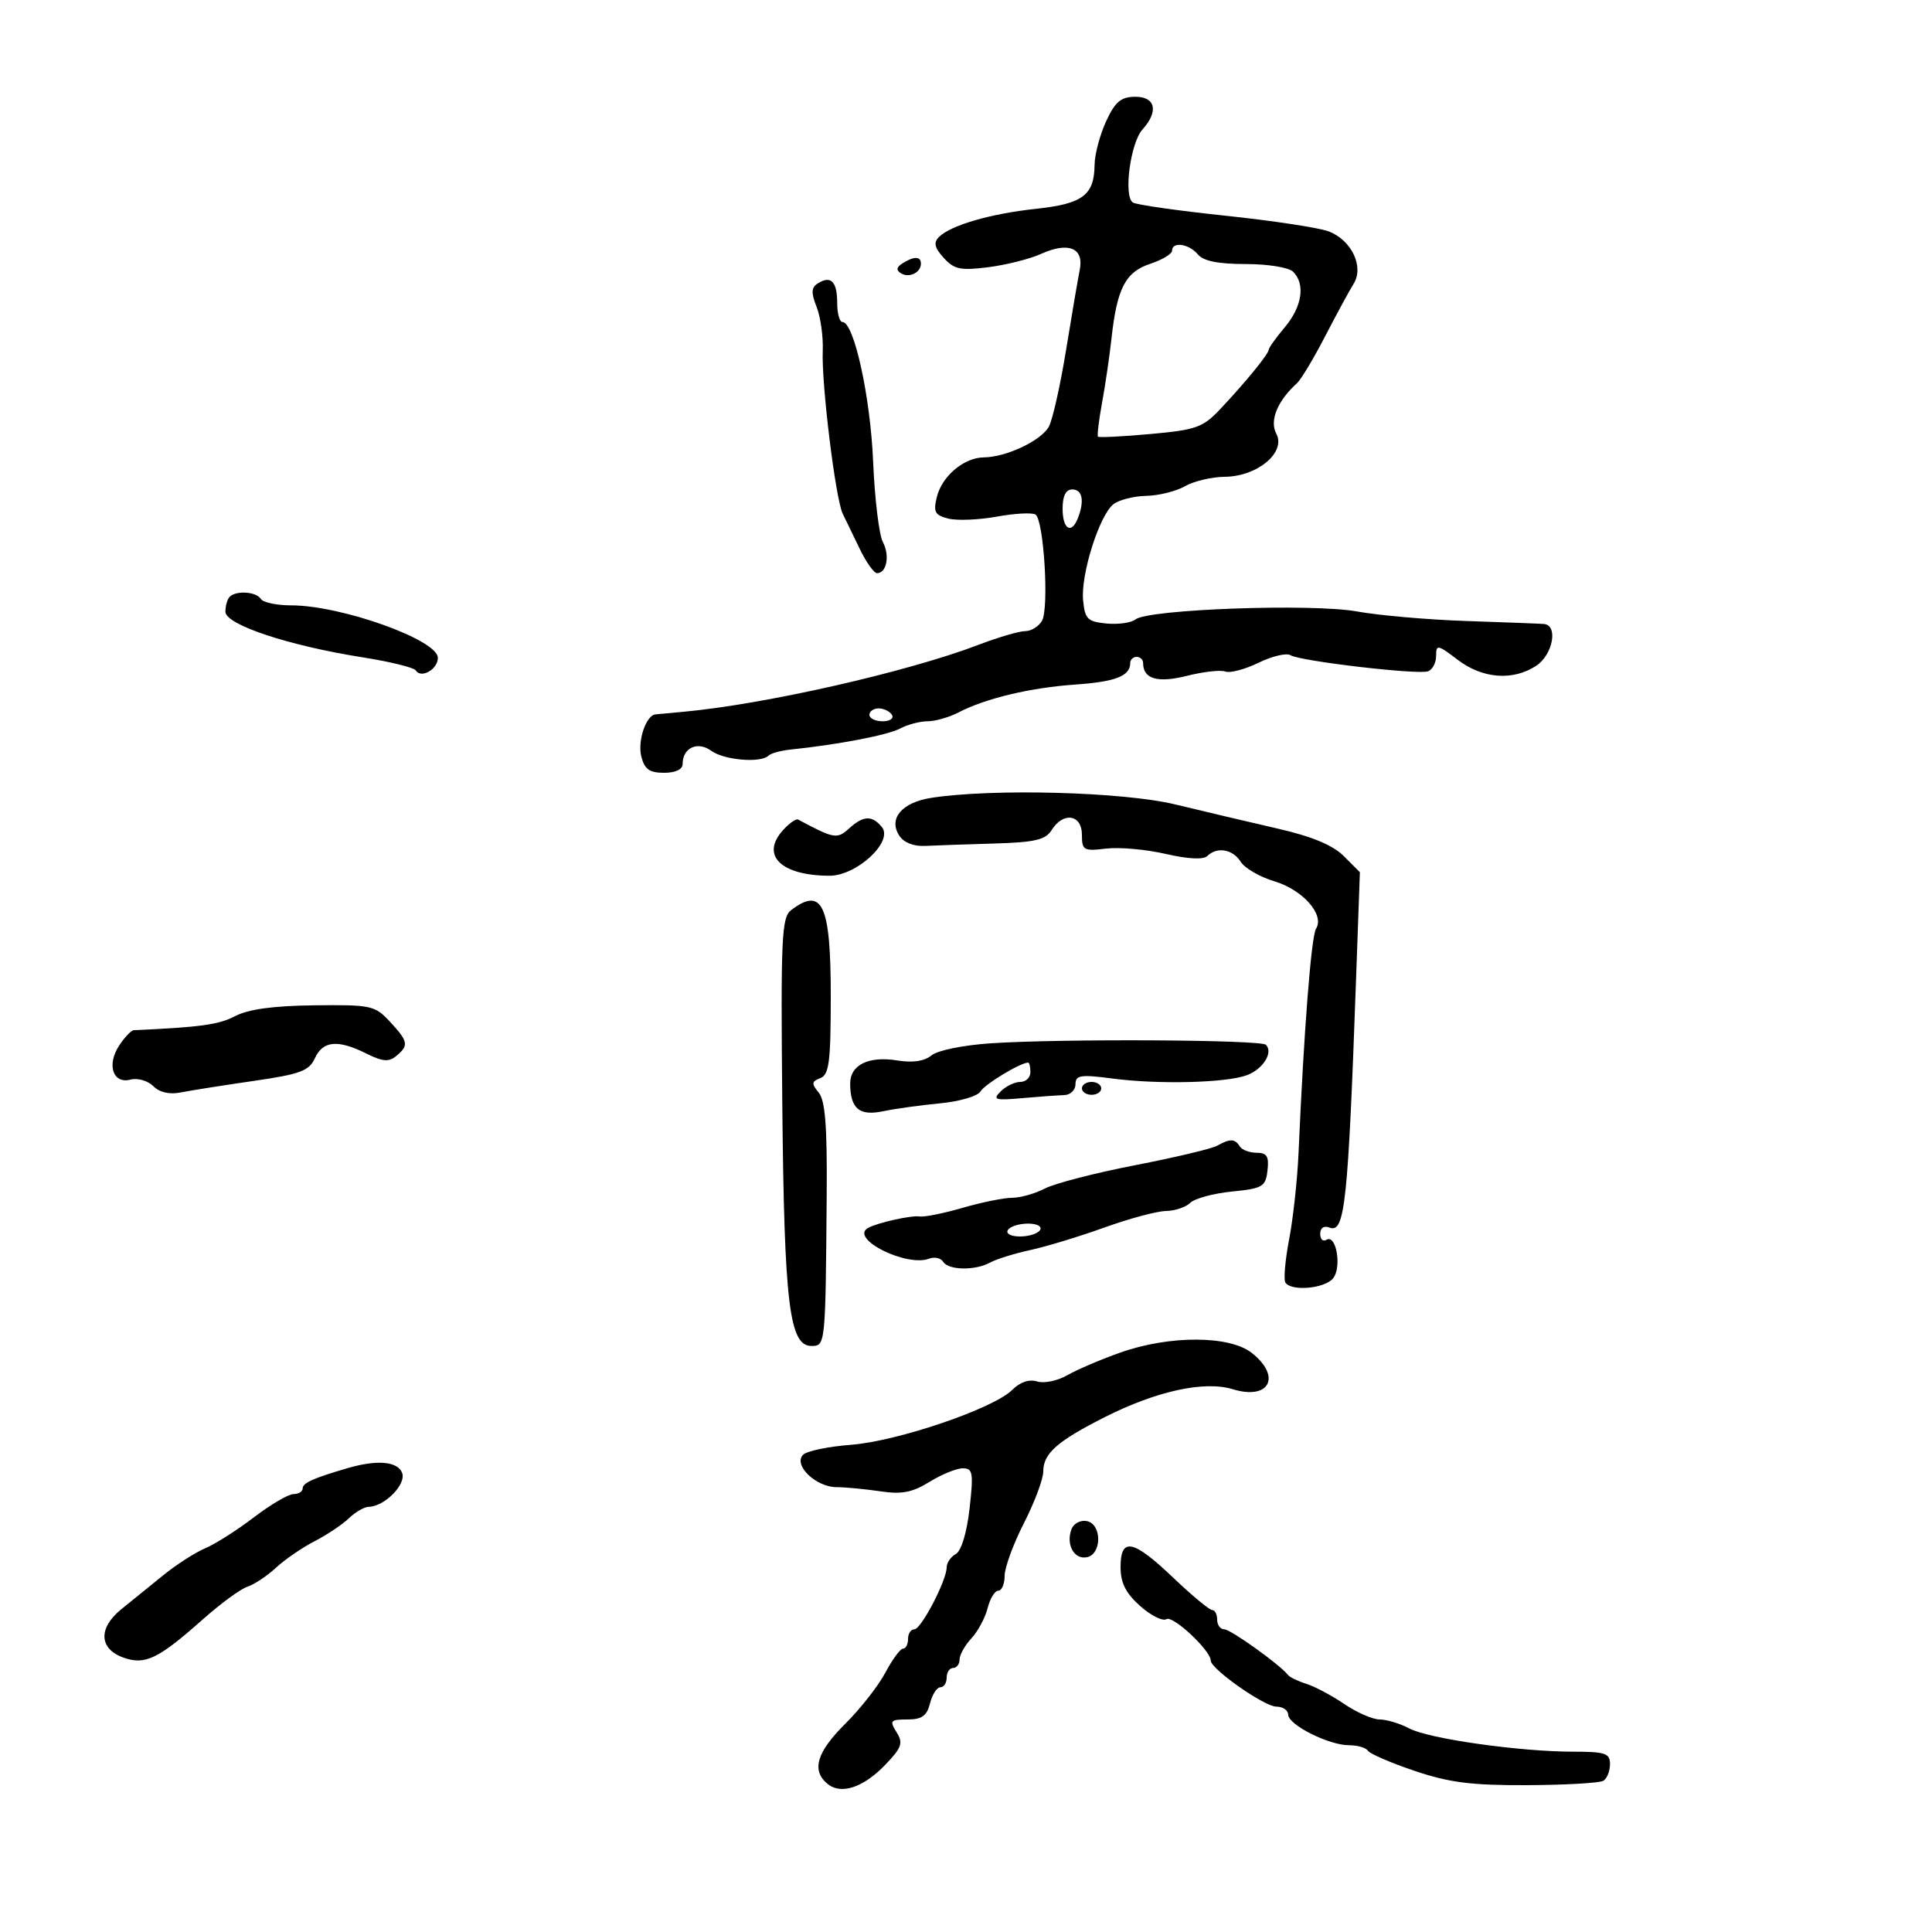 <svg xmlns="http://www.w3.org/2000/svg" width="300" height="300" viewBox="0 0 300 300" version="1.1">
	<path d="M 171.750 18.853 C 170.787 20.944, 169.986 23.970, 169.968 25.578 C 169.917 30.303, 168.140 31.645, 160.906 32.420 C 153.808 33.180, 147.625 34.975, 145.792 36.808 C 144.933 37.667, 145.118 38.473, 146.537 40.041 C 148.156 41.830, 149.148 42.038, 153.463 41.492 C 156.234 41.142, 159.921 40.212, 161.659 39.424 C 165.906 37.500, 168.342 38.501, 167.663 41.893 C 167.376 43.327, 166.417 48.951, 165.531 54.391 C 164.645 59.831, 163.451 65.156, 162.879 66.226 C 161.716 68.400, 156.267 70.988, 152.782 71.022 C 149.669 71.053, 146.259 73.934, 145.463 77.206 C 144.904 79.504, 145.175 80.006, 147.257 80.528 C 148.605 80.867, 151.993 80.728, 154.786 80.221 C 157.579 79.713, 160.281 79.568, 160.792 79.899 C 162.079 80.732, 162.921 94.390, 161.808 96.378 C 161.309 97.270, 160.135 98, 159.200 98.001 C 158.265 98.001, 155.025 98.948, 152 100.106 C 140.948 104.337, 118.658 109.392, 106 110.538 C 104.075 110.713, 102.178 110.888, 101.785 110.928 C 100.310 111.077, 98.975 115.051, 99.584 117.479 C 100.078 119.447, 100.852 120, 103.108 120 C 104.898 120, 106 119.475, 106 118.622 C 106 116.108, 108.332 115.038, 110.444 116.583 C 112.431 118.036, 118.144 118.522, 119.328 117.339 C 119.691 116.975, 121.229 116.550, 122.744 116.393 C 130.117 115.631, 137.858 114.146, 139.757 113.130 C 140.918 112.508, 142.841 112, 144.030 112 C 145.219 112, 147.386 111.380, 148.846 110.622 C 153.060 108.435, 159.968 106.788, 167 106.295 C 173.257 105.855, 175.500 104.973, 175.500 102.950 C 175.500 102.427, 175.950 102, 176.500 102 C 177.050 102, 177.500 102.427, 177.500 102.950 C 177.500 105.440, 179.745 106.093, 184.333 104.938 C 186.880 104.296, 189.554 103.998, 190.275 104.275 C 190.997 104.552, 193.315 103.939, 195.426 102.912 C 197.537 101.885, 199.766 101.355, 200.380 101.735 C 201.885 102.665, 220.177 104.808, 221.750 104.239 C 222.438 103.990, 223 102.911, 223 101.842 C 223 100.038, 223.240 100.082, 226.344 102.449 C 230.208 105.396, 234.914 105.757, 238.535 103.385 C 241.129 101.686, 241.990 97.084, 239.750 96.894 C 239.063 96.836, 233.640 96.627, 227.700 96.429 C 221.759 96.232, 214.110 95.564, 210.701 94.946 C 203.740 93.684, 178.285 94.600, 176.315 96.184 C 175.664 96.708, 173.639 96.993, 171.815 96.818 C 168.875 96.536, 168.464 96.127, 168.184 93.208 C 167.798 89.199, 170.725 79.956, 172.910 78.282 C 173.784 77.612, 176.075 77.033, 178 76.996 C 179.925 76.959, 182.625 76.286, 184 75.500 C 185.375 74.714, 188.162 74.055, 190.194 74.035 C 195.258 73.987, 199.732 70.237, 198.182 67.340 C 197.101 65.319, 198.369 62.232, 201.403 59.500 C 202.014 58.950, 203.972 55.684, 205.754 52.242 C 207.535 48.800, 209.532 45.121, 210.191 44.066 C 211.843 41.420, 209.871 37.282, 206.313 35.929 C 204.822 35.362, 197.606 34.266, 190.279 33.495 C 182.952 32.723, 176.490 31.803, 175.920 31.451 C 174.425 30.527, 175.518 22.190, 177.408 20.102 C 179.951 17.292, 179.427 14.996, 176.250 15.026 C 174.050 15.046, 173.150 15.812, 171.750 18.853 M 182 38.922 C 182 39.430, 180.471 40.349, 178.603 40.966 C 174.766 42.232, 173.445 44.770, 172.599 52.500 C 172.298 55.250, 171.639 59.750, 171.134 62.500 C 170.629 65.250, 170.341 67.636, 170.493 67.802 C 170.646 67.968, 174.310 67.785, 178.635 67.395 C 185.746 66.754, 186.788 66.380, 189.500 63.501 C 193.458 59.299, 197 54.958, 197 54.309 C 197 54.023, 198.125 52.452, 199.500 50.818 C 202.195 47.614, 202.722 44.122, 200.800 42.200 C 200.126 41.526, 196.894 41, 193.422 41 C 189.151 41, 186.861 40.537, 186 39.500 C 184.628 37.847, 182 37.467, 182 38.922 M 140.143 40.890 C 139.197 41.490, 139.122 41.957, 139.893 42.434 C 141.162 43.218, 143 42.334, 143 40.941 C 143 39.778, 141.928 39.759, 140.143 40.890 M 127.043 43.974 C 125.967 44.639, 125.916 45.412, 126.803 47.658 C 127.420 49.221, 127.849 52.300, 127.756 54.500 C 127.542 59.580, 129.742 77.495, 130.860 79.775 C 131.325 80.724, 132.518 83.188, 133.510 85.250 C 134.503 87.313, 135.708 89, 136.189 89 C 137.690 89, 138.202 86.247, 137.089 84.166 C 136.503 83.072, 135.823 77.431, 135.577 71.631 C 135.149 61.562, 132.605 50, 130.817 50 C 130.368 50, 130 48.677, 130 47.059 C 130 43.738, 129.042 42.738, 127.043 43.974 M 165 79 C 165 82.206, 166.391 83.030, 167.393 80.418 C 168.421 77.738, 168.070 76, 166.500 76 C 165.500 76, 165 77, 165 79 M 35.667 92.667 C 35.300 93.033, 35 94.076, 35 94.984 C 35 96.995, 44.793 100.254, 56.282 102.066 C 60.562 102.741, 64.289 103.658, 64.564 104.103 C 65.380 105.424, 68.001 103.923, 67.989 102.143 C 67.969 99.355, 52.997 94, 45.221 94 C 42.964 94, 40.840 93.550, 40.500 93 C 39.802 91.870, 36.679 91.655, 35.667 92.667 M 135 111 C 135 111.550, 135.927 112, 137.059 112 C 138.191 112, 138.840 111.550, 138.500 111 C 138.160 110.450, 137.234 110, 136.441 110 C 135.648 110, 135 110.450, 135 111 M 144.602 123.892 C 140.041 124.603, 137.929 127.093, 139.632 129.750 C 140.321 130.825, 141.862 131.444, 143.627 131.355 C 145.207 131.276, 150.018 131.108, 154.318 130.983 C 160.729 130.796, 162.347 130.418, 163.308 128.878 C 165.098 126.013, 168 126.465, 168 129.609 C 168 132.038, 168.260 132.188, 171.750 131.770 C 173.813 131.523, 177.975 131.894, 181 132.595 C 184.414 133.386, 186.860 133.515, 187.450 132.935 C 188.971 131.438, 191.426 131.851, 192.648 133.808 C 193.269 134.803, 195.629 136.172, 197.893 136.850 C 202.310 138.173, 205.716 142.050, 204.356 144.206 C 203.610 145.389, 202.465 160.054, 201.638 179 C 201.458 183.125, 200.804 189.152, 200.185 192.393 C 199.565 195.634, 199.297 198.671, 199.588 199.143 C 200.461 200.554, 205.663 200.112, 206.989 198.513 C 208.388 196.828, 207.496 191.576, 205.971 192.518 C 205.437 192.848, 205 192.431, 205 191.590 C 205 190.663, 205.573 190.283, 206.458 190.622 C 208.830 191.532, 209.322 186.904, 210.571 151.967 L 211.162 135.435 208.666 132.939 C 206.952 131.224, 203.717 129.881, 198.335 128.649 C 194.026 127.662, 186.900 125.981, 182.500 124.914 C 174.437 122.958, 154.104 122.410, 144.602 123.892 M 121.587 128.904 C 118.052 132.810, 121.248 135.955, 128.784 135.986 C 133.032 136.004, 138.787 130.653, 136.928 128.414 C 135.394 126.565, 134.067 126.629, 131.825 128.659 C 129.978 130.330, 129.519 130.248, 123.927 127.258 C 123.612 127.089, 122.559 127.830, 121.587 128.904 M 122.848 141.321 C 121.367 142.447, 121.224 145.577, 121.475 171.539 C 121.774 202.463, 122.563 209, 125.999 209 C 128.182 209, 128.186 208.961, 128.370 185.392 C 128.452 174.872, 128.136 170.869, 127.127 169.653 C 125.977 168.267, 126.016 167.931, 127.387 167.405 C 128.749 166.882, 129 164.887, 129 154.593 C 129 140.470, 127.688 137.639, 122.848 141.321 M 36.500 157.789 C 33.993 159.107, 31.102 159.507, 20.773 159.968 C 20.373 159.985, 19.351 161.062, 18.500 162.359 C 16.537 165.355, 17.541 168.353, 20.269 167.640 C 21.365 167.353, 22.951 167.809, 23.795 168.652 C 24.779 169.636, 26.318 169.986, 28.098 169.630 C 29.622 169.326, 34.690 168.524, 39.360 167.849 C 46.641 166.796, 48.002 166.291, 48.904 164.310 C 50.140 161.600, 52.469 161.390, 56.883 163.592 C 59.412 164.853, 60.378 164.932, 61.537 163.969 C 63.514 162.329, 63.401 161.725, 60.548 158.646 C 58.218 156.132, 57.632 156.005, 48.798 156.106 C 42.443 156.179, 38.551 156.711, 36.500 157.789 M 153.898 162 C 149.608 162.282, 145.575 163.101, 144.640 163.879 C 143.552 164.785, 141.735 165.056, 139.351 164.670 C 134.870 163.942, 131.995 165.359, 132.015 168.285 C 132.042 172.163, 133.444 173.330, 137.139 172.552 C 138.988 172.163, 142.975 171.609, 146 171.322 C 149.040 171.033, 151.841 170.204, 152.262 169.467 C 152.893 168.364, 158.459 165, 159.654 165 C 159.844 165, 160 165.675, 160 166.500 C 160 167.325, 159.293 168, 158.429 168 C 157.564 168, 156.194 168.663, 155.384 169.473 C 154.087 170.770, 154.484 170.895, 158.706 170.520 C 161.343 170.286, 164.287 170.073, 165.250 170.047 C 166.213 170.021, 167 169.262, 167 168.360 C 167 166.943, 167.781 166.823, 172.750 167.475 C 179.933 168.417, 190.478 168.149, 193.649 166.943 C 196.146 165.994, 197.746 163.413, 196.569 162.235 C 195.775 161.442, 164.969 161.272, 153.898 162 M 168 169 C 168 169.550, 168.675 170, 169.500 170 C 170.325 170, 171 169.550, 171 169 C 171 168.450, 170.325 168, 169.500 168 C 168.675 168, 168 168.450, 168 169 M 189 177.906 C 188.175 178.370, 182.438 179.733, 176.252 180.934 C 170.065 182.134, 163.765 183.763, 162.252 184.552 C 160.738 185.342, 158.444 185.990, 157.154 185.994 C 155.864 185.997, 152.400 186.700, 149.456 187.556 C 146.513 188.411, 143.518 189.013, 142.802 188.893 C 141.549 188.682, 136.250 189.858, 134.794 190.670 C 131.840 192.317, 140.759 196.797, 144.292 195.442 C 145.120 195.124, 146.095 195.344, 146.458 195.932 C 147.279 197.260, 151.444 197.322, 153.764 196.040 C 154.719 195.513, 157.525 194.641, 160 194.104 C 162.475 193.567, 167.650 191.993, 171.500 190.606 C 175.350 189.219, 179.648 188.066, 181.050 188.042 C 182.452 188.019, 184.151 187.449, 184.825 186.775 C 185.498 186.102, 188.401 185.314, 191.275 185.025 C 196.079 184.542, 196.525 184.279, 196.816 181.750 C 197.069 179.558, 196.725 179, 195.125 179 C 194.021 179, 192.840 178.550, 192.500 178 C 191.760 176.802, 190.996 176.782, 189 177.906 M 156.500 191 C 156.151 191.565, 156.970 192, 158.382 192 C 159.757 192, 161.160 191.550, 161.500 191 C 161.849 190.435, 161.030 190, 159.618 190 C 158.243 190, 156.840 190.450, 156.500 191 M 174 210.013 C 170.975 211.080, 167.257 212.667, 165.738 213.540 C 164.219 214.413, 162.104 214.851, 161.039 214.512 C 159.815 214.124, 158.392 214.608, 157.172 215.828 C 154.276 218.724, 139.363 223.799, 132.134 224.348 C 128.633 224.614, 125.291 225.309, 124.708 225.892 C 123.133 227.467, 126.648 230.898, 129.861 230.923 C 131.312 230.934, 134.398 231.227, 136.717 231.573 C 140.018 232.067, 141.673 231.747, 144.335 230.102 C 146.206 228.946, 148.529 228, 149.497 228 C 151.066 228, 151.181 228.682, 150.553 234.250 C 150.130 237.993, 149.276 240.821, 148.423 241.300 C 147.641 241.740, 147 242.667, 147 243.362 C 147 245.404, 143.041 253, 141.977 253 C 141.439 253, 141 253.675, 141 254.500 C 141 255.325, 140.652 256, 140.227 256 C 139.802 256, 138.565 257.677, 137.477 259.727 C 136.390 261.778, 133.588 265.352, 131.250 267.670 C 126.813 272.069, 125.973 274.903, 128.487 276.989 C 130.590 278.735, 134.068 277.582, 137.497 274.003 C 140.034 271.355, 140.270 270.662, 139.211 268.966 C 138.096 267.181, 138.250 267, 140.883 267 C 143.143 267, 143.922 266.448, 144.411 264.500 C 144.756 263.125, 145.480 262, 146.019 262 C 146.559 262, 147 261.325, 147 260.500 C 147 259.675, 147.450 259, 148 259 C 148.550 259, 149 258.410, 149 257.689 C 149 256.967, 149.827 255.490, 150.837 254.405 C 151.848 253.320, 152.981 251.211, 153.356 249.717 C 153.731 248.222, 154.480 247, 155.019 247 C 155.559 247, 156 245.957, 156 244.683 C 156 243.409, 157.350 239.726, 159 236.500 C 160.650 233.274, 162 229.661, 162 228.472 C 162 225.695, 164.166 223.785, 171.541 220.056 C 179.579 215.992, 187.032 214.367, 191.435 215.719 C 197.118 217.463, 199.044 213.753, 194.365 210.073 C 190.909 207.354, 181.612 207.327, 174 210.013 M 54 227.966 C 48.638 229.530, 47 230.267, 47 231.117 C 47 231.602, 46.359 232, 45.577 232 C 44.794 232, 42.022 233.627, 39.417 235.616 C 36.811 237.604, 33.420 239.761, 31.880 240.409 C 30.340 241.056, 27.435 242.917, 25.426 244.543 C 23.416 246.169, 20.450 248.572, 18.834 249.883 C 15.203 252.827, 15.371 256.064, 19.223 257.413 C 22.547 258.578, 24.612 257.574, 31.500 251.450 C 34.250 249.005, 37.367 246.723, 38.427 246.379 C 39.487 246.035, 41.474 244.714, 42.844 243.444 C 44.213 242.174, 46.917 240.317, 48.852 239.318 C 50.788 238.318, 53.187 236.713, 54.185 235.750 C 55.183 234.787, 56.563 233.990, 57.250 233.978 C 59.717 233.934, 63.121 230.479, 62.442 228.709 C 61.755 226.918, 58.558 226.636, 54 227.966 M 166.390 237.426 C 165.480 239.797, 166.767 242.191, 168.747 241.810 C 171.125 241.352, 171.125 236.648, 168.747 236.190 C 167.783 236.004, 166.722 236.560, 166.390 237.426 M 174 243.335 C 174 245.788, 174.802 247.384, 177.034 249.373 C 178.703 250.860, 180.546 251.781, 181.130 251.420 C 182.131 250.801, 188 256.292, 188 257.848 C 188 259.155, 196.321 265, 198.182 265 C 199.182 265, 200.011 265.563, 200.025 266.250 C 200.056 267.845, 206.337 271, 209.482 271 C 210.802 271, 212.120 271.385, 212.410 271.855 C 212.701 272.325, 215.961 273.730, 219.656 274.978 C 225.052 276.801, 228.497 277.238, 237.161 277.199 C 243.094 277.172, 248.410 276.865, 248.974 276.516 C 249.538 276.167, 250 275.009, 250 273.941 C 250 272.247, 249.276 272, 244.302 272 C 235.990 272, 221.913 270.006, 218.846 268.395 C 217.386 267.628, 215.311 267, 214.235 267 C 213.159 267, 210.688 265.920, 208.743 264.600 C 206.798 263.280, 204.147 261.870, 202.853 261.465 C 201.559 261.061, 200.275 260.442, 200 260.089 C 198.746 258.481, 191.096 253, 190.106 253 C 189.498 253, 189 252.325, 189 251.500 C 189 250.675, 188.648 250, 188.219 250 C 187.789 250, 185.078 247.750, 182.195 245 C 175.947 239.040, 174 238.645, 174 243.335" stroke="none" fill="black" fill-rule="evenodd"/>
</svg>